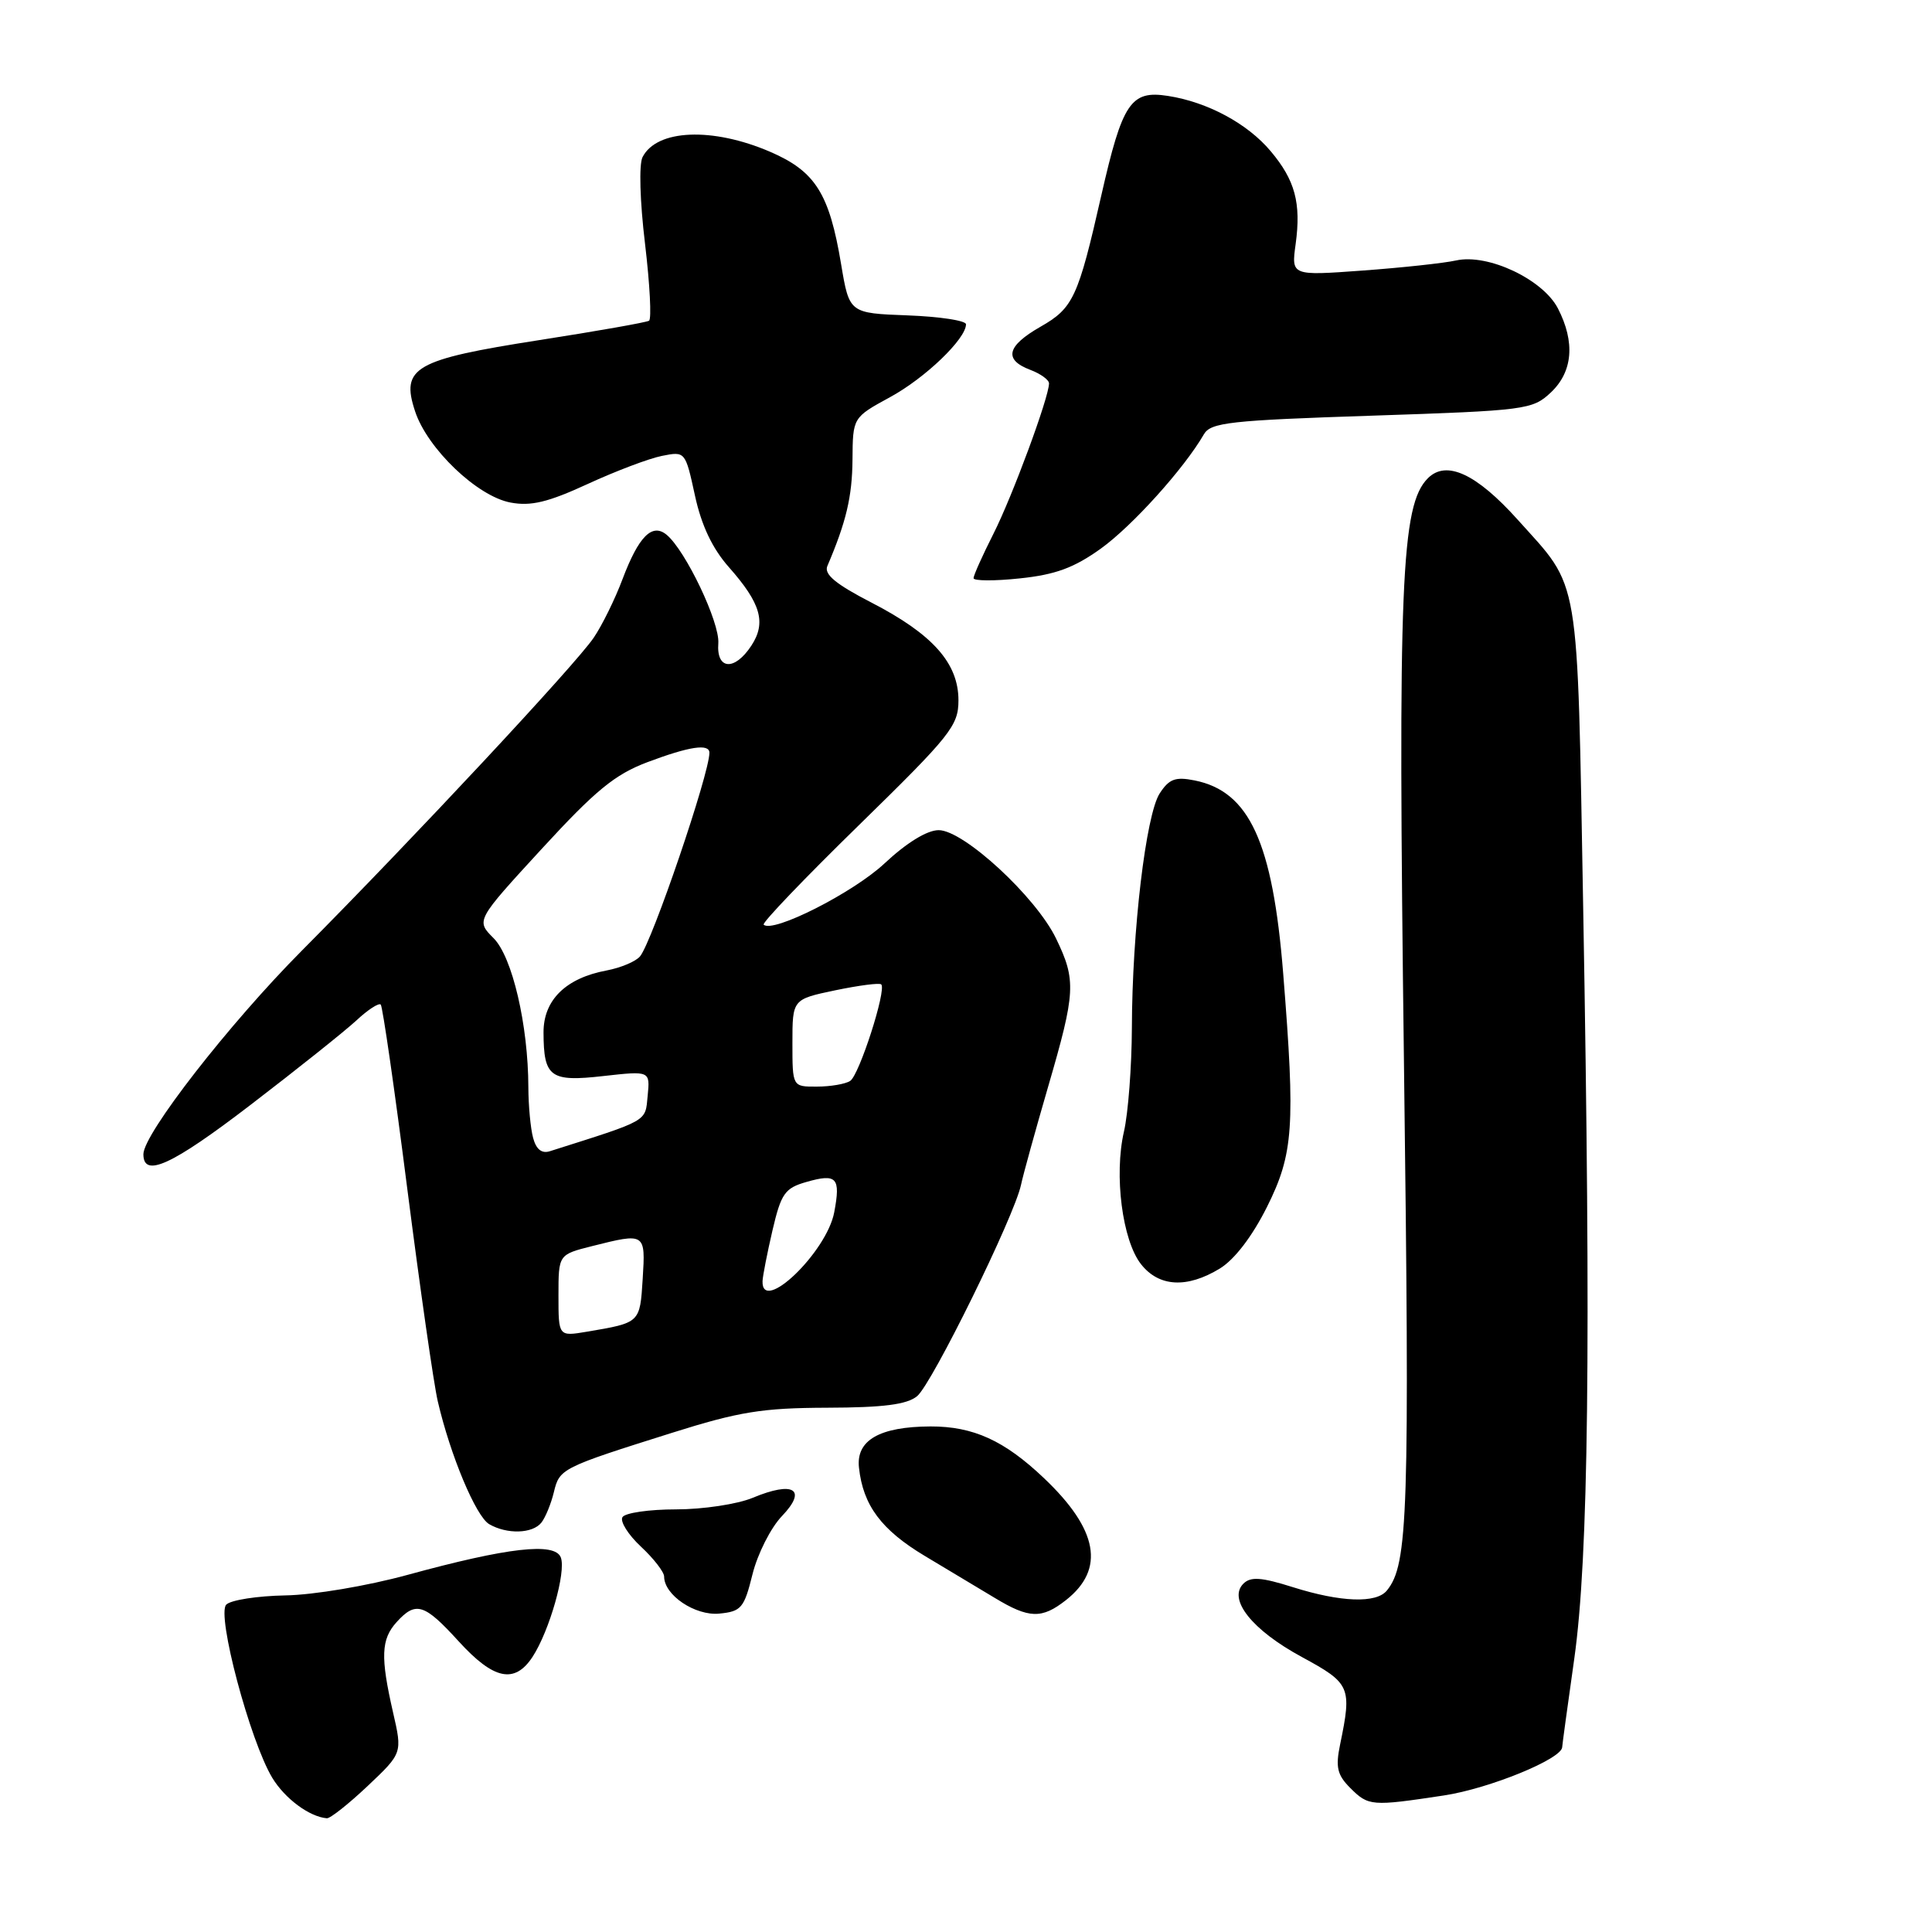 <?xml version="1.0" encoding="UTF-8" standalone="no"?>
<!DOCTYPE svg PUBLIC "-//W3C//DTD SVG 1.1//EN" "http://www.w3.org/Graphics/SVG/1.1/DTD/svg11.dtd" >
<svg xmlns="http://www.w3.org/2000/svg" xmlns:xlink="http://www.w3.org/1999/xlink" version="1.1" viewBox="0 0 256 256">
 <g >
 <path fill="currentColor"
d=" M 48.72 236.65 C 53.32 232.30 53.32 232.30 52.08 226.90 C 50.40 219.56 50.49 217.22 52.55 214.94 C 55.10 212.13 56.22 212.48 60.79 217.50 C 65.41 222.57 68.19 223.16 70.56 219.55 C 72.80 216.12 75.04 208.27 74.31 206.37 C 73.53 204.33 67.30 205.04 54.00 208.68 C 48.67 210.14 41.56 211.34 37.79 211.40 C 34.10 211.47 30.59 212.01 29.98 212.62 C 28.67 213.93 33.12 230.68 36.09 235.59 C 37.76 238.33 41.00 240.74 43.31 240.93 C 43.75 240.97 46.19 239.04 48.72 236.65 Z  M 191.31 237.91 C 197.35 237.00 207.00 233.05 207.00 231.49 C 207.00 231.26 207.72 225.99 208.60 219.78 C 210.49 206.39 210.82 178.50 209.78 120.26 C 208.97 75.27 209.46 78.18 201.10 68.86 C 195.63 62.77 191.65 60.93 189.21 63.36 C 185.64 66.93 185.22 77.08 186.03 140.68 C 186.80 200.73 186.59 207.29 183.77 210.75 C 182.37 212.48 177.67 212.31 171.32 210.31 C 167.11 208.98 165.71 208.89 164.75 209.85 C 162.67 211.93 165.92 216.00 172.50 219.56 C 178.95 223.06 179.15 223.52 177.57 231.16 C 176.95 234.16 177.19 235.19 178.91 236.91 C 181.33 239.33 181.73 239.36 191.31 237.91 Z  M 99.71 208.60 C 100.38 205.90 102.13 202.43 103.62 200.88 C 107.01 197.34 105.16 196.20 99.73 198.47 C 97.71 199.31 93.15 200.00 89.59 200.00 C 86.03 200.00 82.83 200.46 82.48 201.03 C 82.13 201.59 83.23 203.35 84.92 204.93 C 86.62 206.51 88.00 208.30 88.00 208.90 C 88.00 211.36 92.11 214.12 95.31 213.81 C 98.22 213.53 98.60 213.08 99.71 208.60 Z  M 141.25 212.02 C 146.46 207.92 145.52 202.68 138.33 195.86 C 133.08 190.87 128.96 189.00 123.30 189.01 C 116.54 189.04 113.41 190.84 113.82 194.48 C 114.36 199.48 116.80 202.73 122.54 206.17 C 125.61 208.00 129.78 210.51 131.81 211.73 C 136.37 214.49 138.04 214.54 141.25 212.02 Z  M 71.74 201.75 C 72.28 201.06 73.02 199.25 73.39 197.72 C 74.14 194.60 74.36 194.48 89.00 189.87 C 97.94 187.05 101.00 186.56 109.60 186.53 C 117.06 186.51 120.17 186.11 121.52 185.00 C 123.48 183.40 134.40 161.19 135.29 157.00 C 135.58 155.62 137.20 149.78 138.88 144.00 C 142.53 131.47 142.62 129.91 139.93 124.35 C 137.26 118.83 127.69 110.00 124.38 110.00 C 122.84 110.00 120.13 111.67 117.20 114.41 C 113.04 118.30 102.37 123.70 101.19 122.52 C 100.95 122.28 106.66 116.32 113.88 109.27 C 125.96 97.46 127.00 96.16 127.00 92.80 C 127.00 87.87 123.59 84.04 115.50 79.86 C 110.73 77.40 109.16 76.10 109.63 75.00 C 112.13 69.15 112.92 65.80 112.96 60.91 C 113.00 55.32 113.00 55.32 117.93 52.63 C 122.59 50.10 128.00 44.90 128.00 42.97 C 128.00 42.48 124.52 41.95 120.27 41.79 C 112.54 41.50 112.54 41.50 111.45 35.00 C 109.89 25.63 108.03 22.69 102.04 20.11 C 94.39 16.82 87.02 17.13 85.14 20.82 C 84.65 21.78 84.79 26.67 85.47 32.30 C 86.11 37.69 86.35 42.28 86.00 42.50 C 85.64 42.72 79.09 43.88 71.43 45.07 C 54.91 47.65 53.08 48.70 55.00 54.50 C 56.63 59.45 63.24 65.77 67.65 66.59 C 70.34 67.10 72.62 66.55 77.85 64.14 C 81.56 62.43 85.99 60.75 87.70 60.41 C 90.80 59.79 90.81 59.81 92.08 65.64 C 92.94 69.62 94.39 72.67 96.57 75.14 C 100.82 79.94 101.56 82.50 99.56 85.55 C 97.34 88.94 94.91 88.77 95.18 85.24 C 95.39 82.49 90.85 72.95 88.33 70.86 C 86.41 69.27 84.62 71.08 82.48 76.76 C 81.50 79.37 79.79 82.85 78.67 84.50 C 76.26 88.06 54.81 111.05 40.00 125.96 C 30.35 135.67 19.00 150.26 19.00 152.94 C 19.00 156.12 22.76 154.40 33.15 146.44 C 39.39 141.66 45.73 136.60 47.24 135.20 C 48.75 133.79 50.19 132.86 50.45 133.11 C 50.70 133.37 52.29 144.36 53.97 157.54 C 55.66 170.72 57.47 183.39 58.01 185.69 C 59.67 192.84 63.06 200.93 64.82 201.96 C 67.18 203.33 70.57 203.23 71.74 201.75 Z  M 161.63 168.09 C 163.59 166.89 165.92 163.84 167.88 159.93 C 171.40 152.88 171.65 149.26 170.03 129.00 C 168.64 111.59 165.55 104.86 158.29 103.41 C 155.74 102.90 154.91 103.21 153.66 105.14 C 151.84 107.97 150.01 123.36 149.98 136.21 C 149.96 141.32 149.49 147.50 148.93 149.94 C 147.60 155.71 148.71 164.36 151.19 167.51 C 153.56 170.53 157.28 170.74 161.63 168.09 Z  M 145.87 72.69 C 150.04 69.69 156.91 62.07 159.52 57.55 C 160.43 55.98 162.95 55.70 181.76 55.08 C 202.20 54.40 203.06 54.29 205.49 52.01 C 208.41 49.26 208.74 45.34 206.43 40.86 C 204.43 37.01 197.17 33.58 192.95 34.51 C 191.33 34.87 185.75 35.47 180.55 35.85 C 171.10 36.54 171.10 36.54 171.68 32.34 C 172.42 26.90 171.61 23.88 168.37 20.03 C 165.29 16.36 159.99 13.52 154.76 12.71 C 149.83 11.94 148.73 13.58 145.93 25.89 C 142.85 39.45 142.21 40.82 137.86 43.30 C 133.40 45.85 132.97 47.66 136.50 49.00 C 137.88 49.52 139.00 50.33 139.00 50.80 C 139.00 52.64 134.14 65.78 131.64 70.72 C 130.19 73.59 129.00 76.24 129.00 76.61 C 129.00 76.98 131.76 77.00 135.13 76.64 C 139.84 76.15 142.32 75.24 145.87 72.69 Z  M 74.00 171.66 C 74.00 166.24 74.00 166.24 78.44 165.12 C 85.52 163.34 85.54 163.35 85.16 169.46 C 84.79 175.31 84.85 175.26 77.75 176.46 C 74.00 177.09 74.00 177.09 74.00 171.66 Z  M 101.04 169.75 C 101.07 169.06 101.66 166.03 102.36 163.02 C 103.50 158.14 104.00 157.43 106.84 156.62 C 110.88 155.46 111.41 156.03 110.54 160.63 C 109.55 165.92 100.89 174.23 101.04 169.75 Z  M 70.64 150.78 C 70.30 149.53 70.02 146.51 70.01 144.08 C 69.99 135.81 67.88 126.79 65.40 124.31 C 63.06 121.97 63.06 121.97 71.78 112.48 C 78.90 104.73 81.47 102.62 85.79 100.99 C 91.35 98.90 94.00 98.50 94.00 99.75 C 94.00 102.52 86.42 124.77 84.81 126.72 C 84.25 127.40 82.27 128.23 80.39 128.59 C 74.96 129.60 72.00 132.52 72.02 136.82 C 72.04 142.75 72.91 143.38 79.96 142.58 C 86.14 141.89 86.14 141.89 85.82 145.19 C 85.48 148.69 86.08 148.35 72.87 152.54 C 71.78 152.89 71.05 152.30 70.64 150.78 Z  M 105.00 138.21 C 105.00 132.41 105.00 132.41 110.68 131.22 C 113.81 130.57 116.55 130.21 116.77 130.44 C 117.49 131.16 113.85 142.47 112.65 143.23 C 112.02 143.64 110.04 143.98 108.25 143.98 C 105.00 144.00 105.00 144.00 105.00 138.21 Z "/>
</g>
</svg>